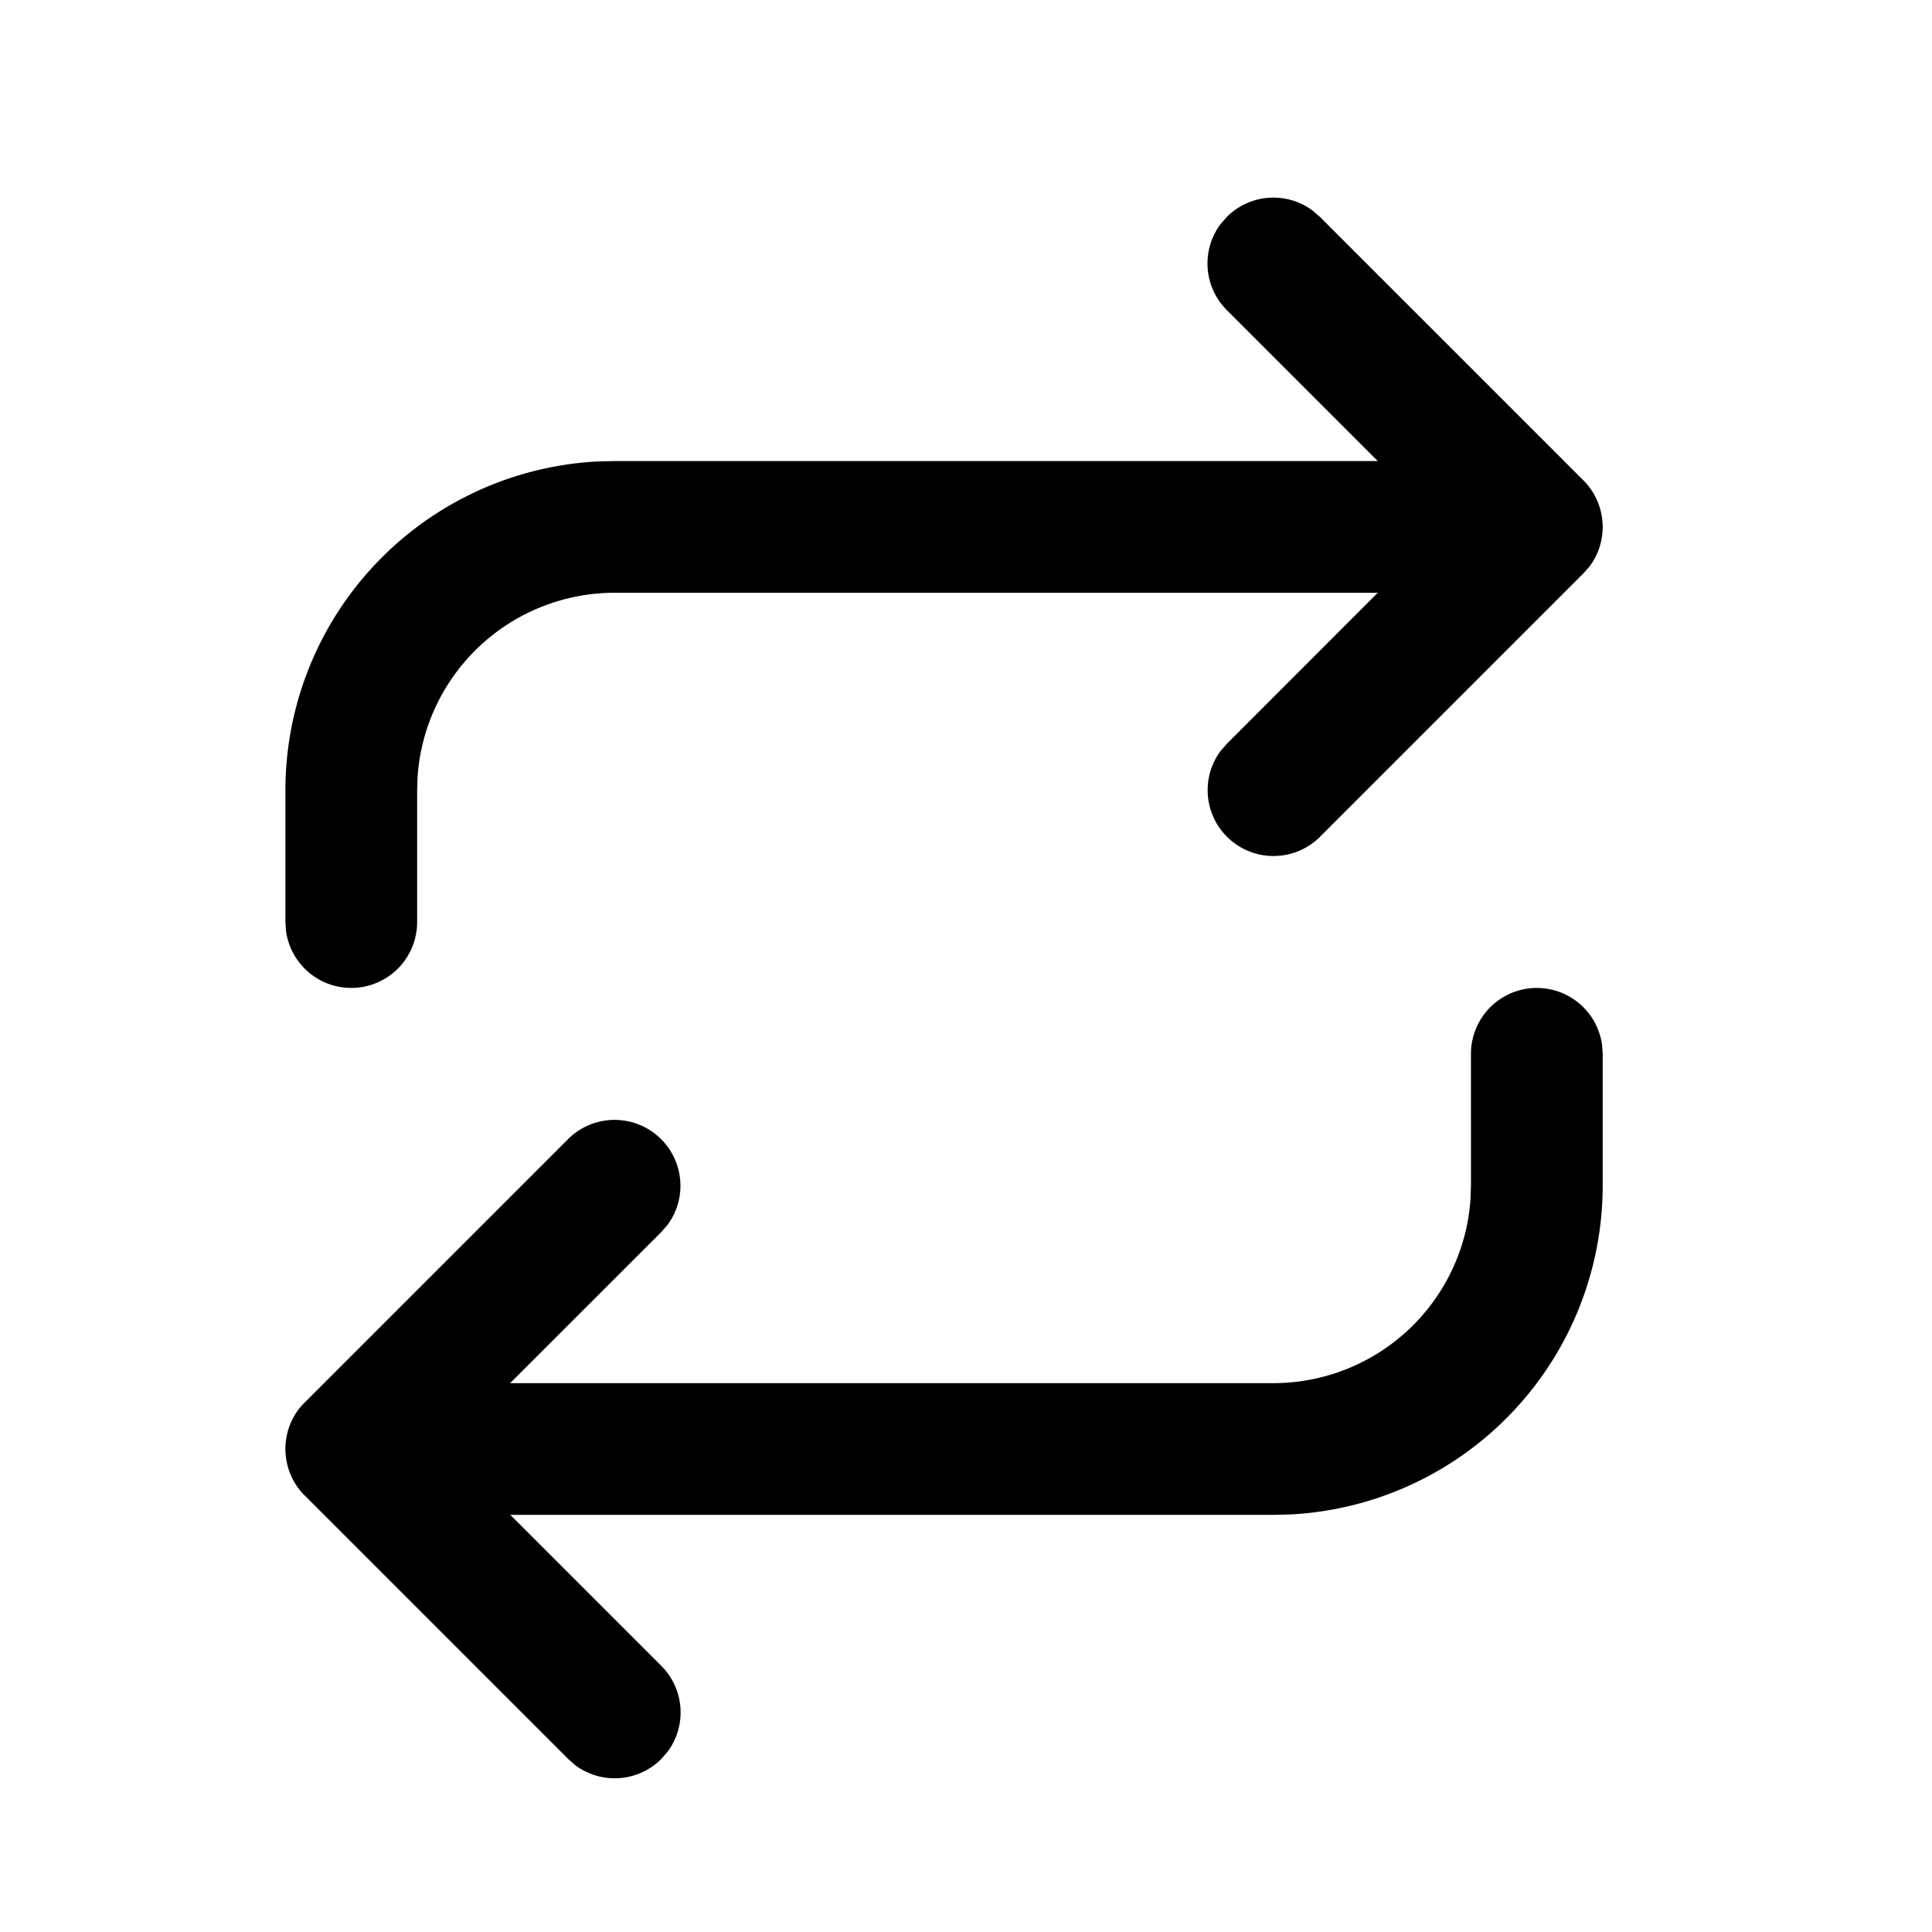 <svg t="1595299489477" class="icon" viewBox="0 0 1024 1024" version="1.1" xmlns="http://www.w3.org/2000/svg" p-id="2859" width="200" height="200"><path d="M814.545 523.636a34.909 34.909 0 0 1 34.583 30.161l0.326 4.748v69.818a174.545 174.545 0 0 1-165.236 174.313l-9.309 0.233H270.476l80.058 80.058a34.909 34.909 0 0 1 3.351 45.428l-3.398 3.91a34.909 34.909 0 0 1-45.428 3.398l-3.91-3.398-139.636-139.636-1.024-1.024a35.095 35.095 0 0 1-2.281-2.793l3.258 3.817a35.049 35.049 0 0 1-6.796-39.75 32.861 32.861 0 0 1 6.842-9.588l139.636-139.636a34.909 34.909 0 0 1 52.736 45.428l-3.398 3.91-80.105 80.058H674.909a104.727 104.727 0 0 0 104.495-97.559l0.233-7.168V558.545a34.909 34.909 0 0 1 34.909-34.909z m-118.877-412.067l3.91 3.398 139.636 139.636c1.21 1.164 2.327 2.42 3.305 3.77l-3.258-3.77a35.049 35.049 0 0 1 6.796 39.75 32.861 32.861 0 0 1-3.863 6.237l-2.979 3.351-139.636 139.636a34.909 34.909 0 0 1-52.736-45.428l3.398-3.91 80.012-80.058H325.818a104.727 104.727 0 0 0-104.495 97.559L221.091 418.909v69.818a34.909 34.909 0 0 1-69.492 4.748L151.273 488.727V418.909A174.545 174.545 0 0 1 316.509 244.596L325.818 244.364h404.433l-80.058-80.058a34.909 34.909 0 0 1-3.351-45.428l3.398-3.91a34.909 34.909 0 0 1 45.428-3.398z" p-id="2860"></path></svg>